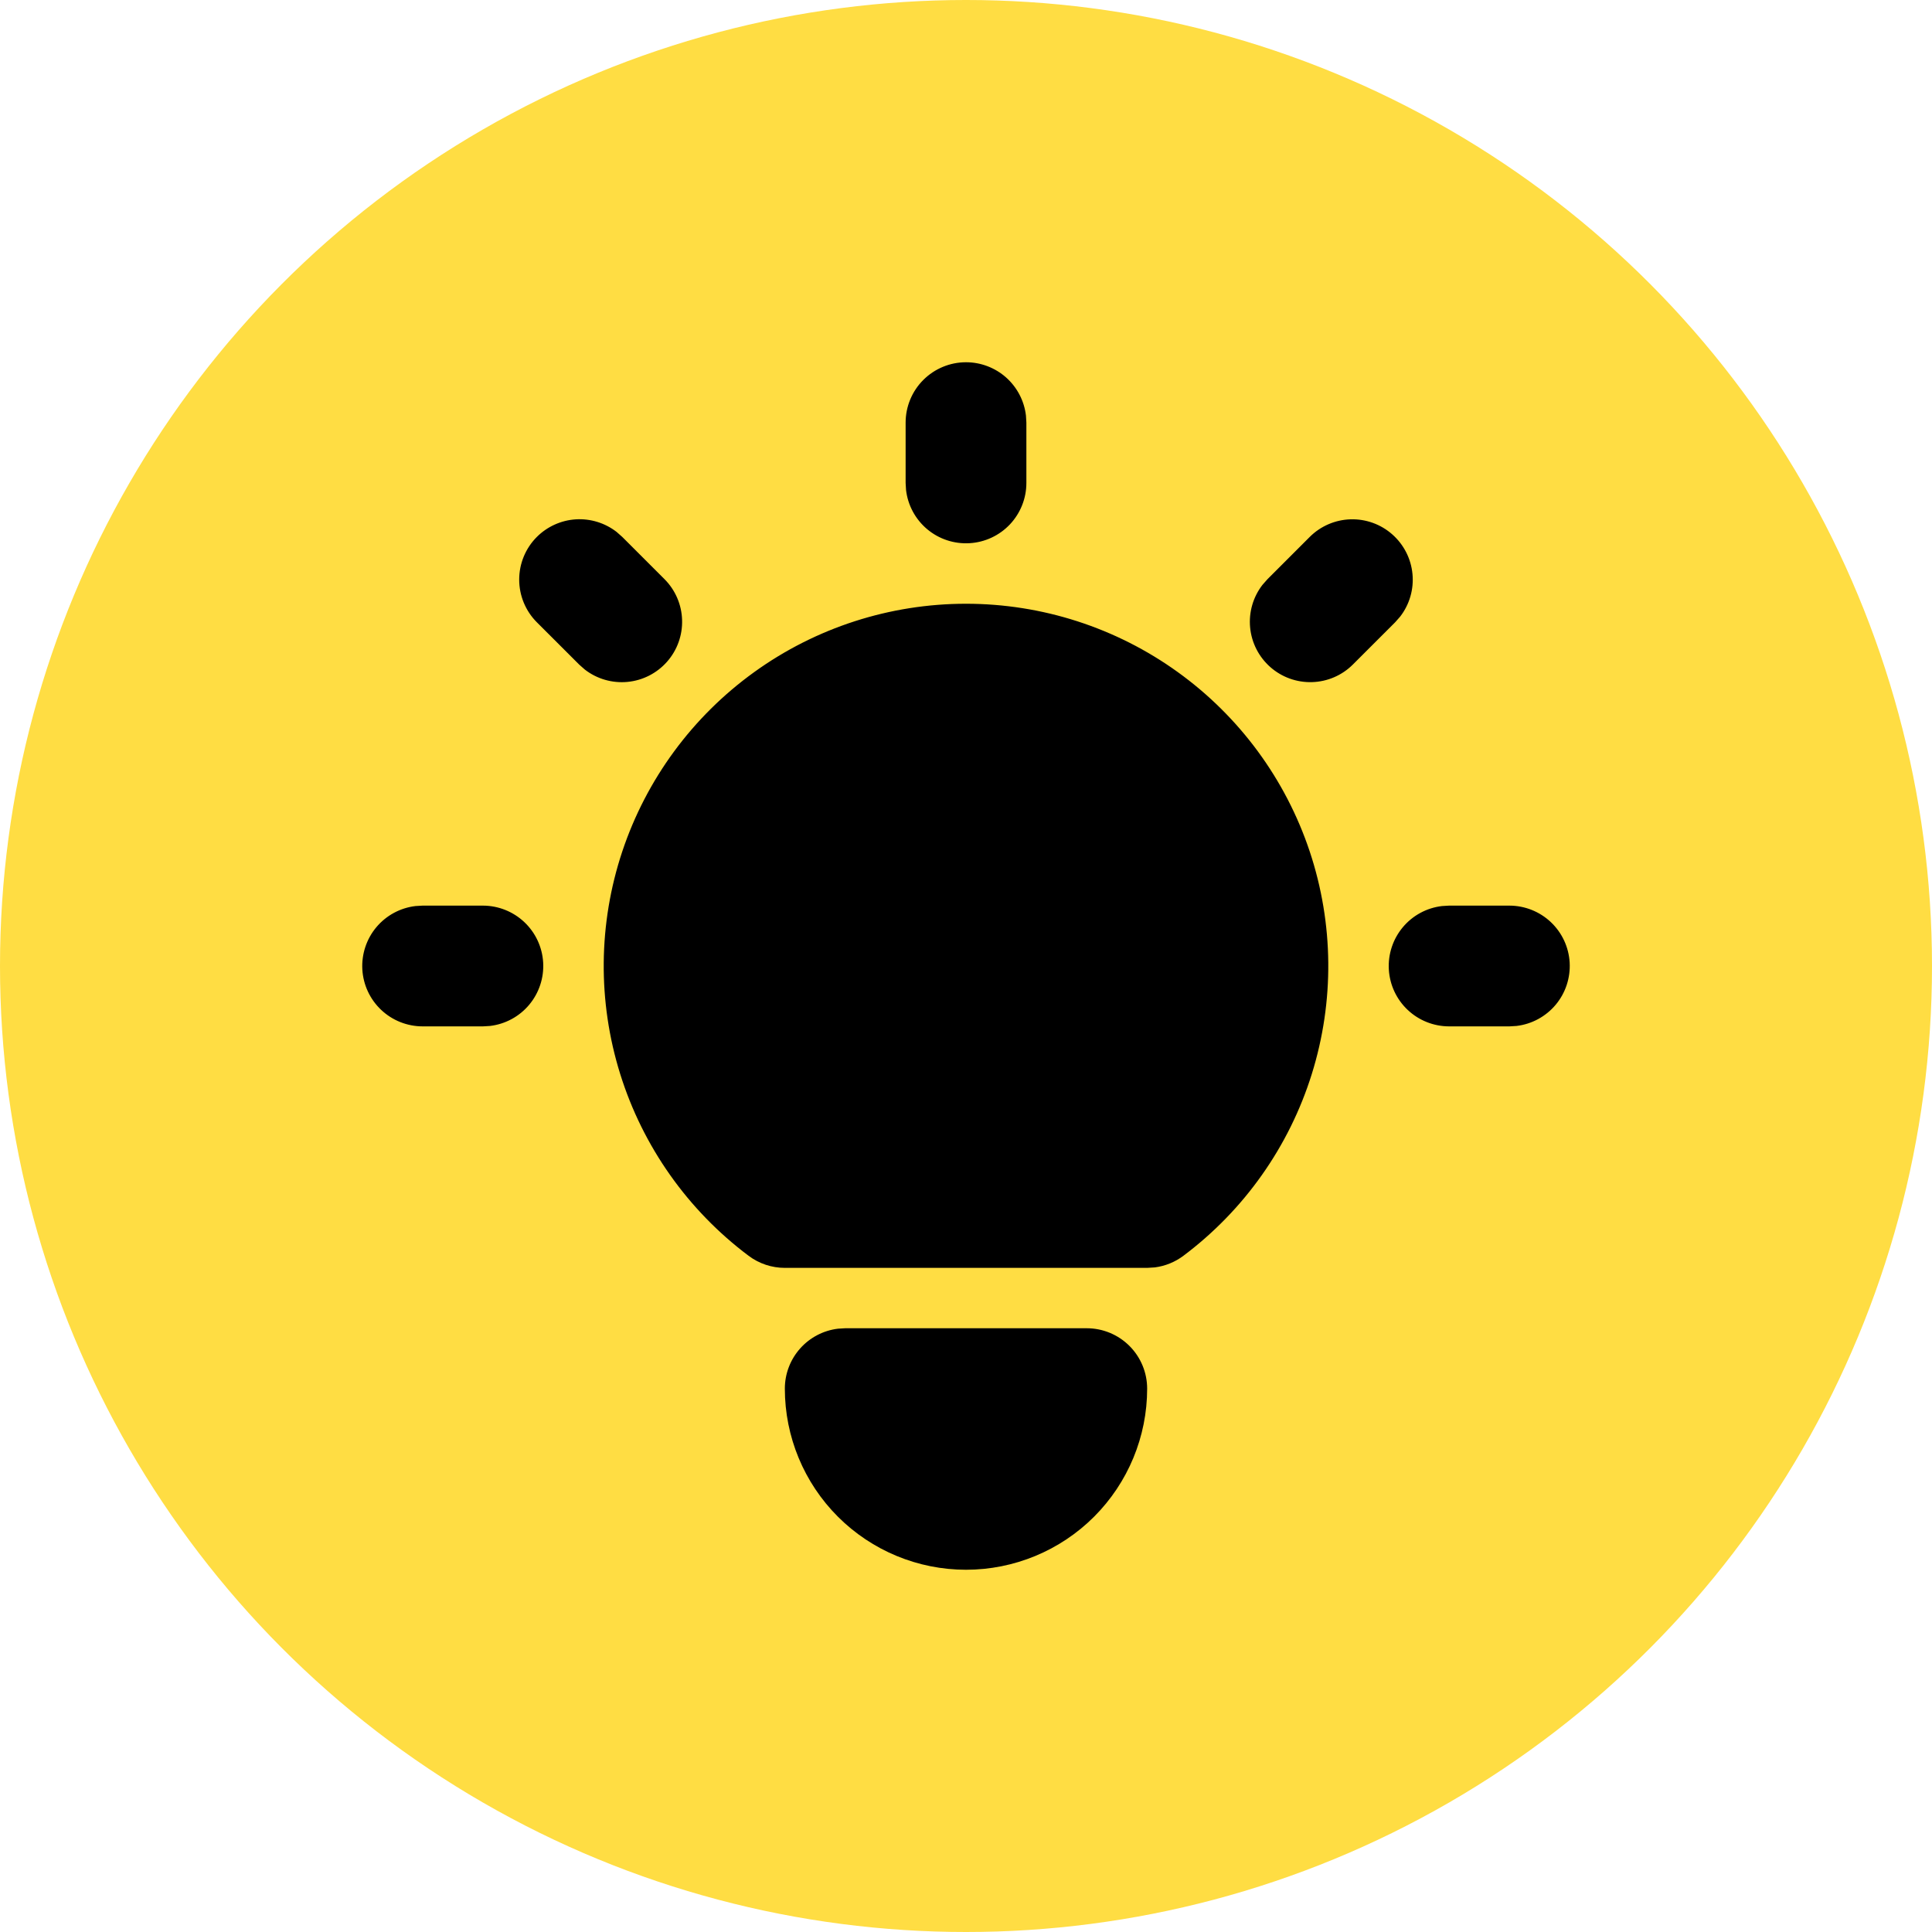 <svg width="64" height="64" viewBox="0 0 64 64" fill="none" xmlns="http://www.w3.org/2000/svg">
<circle cx="32" cy="32" r="32" fill="#FFDD43"/>
<path d="M15.998 30C16.508 30.001 16.998 30.196 17.369 30.546C17.74 30.896 17.963 31.374 17.993 31.883C18.023 32.392 17.857 32.893 17.53 33.284C17.203 33.675 16.738 33.926 16.232 33.986L15.998 34H13.998C13.488 33.999 12.998 33.804 12.627 33.454C12.256 33.104 12.033 32.626 12.003 32.117C11.974 31.608 12.139 31.107 12.466 30.716C12.794 30.325 13.258 30.074 13.764 30.014L13.998 30H15.998ZM32 12C32.49 12 32.963 12.18 33.329 12.505C33.695 12.831 33.929 13.28 33.986 13.766L34 14V16C34 16.51 33.804 17 33.455 17.371C33.105 17.741 32.626 17.965 32.117 17.994C31.608 18.024 31.107 17.859 30.716 17.532C30.325 17.204 30.074 16.74 30.014 16.234L30 16V14C30 13.47 30.21 12.961 30.586 12.586C30.961 12.211 31.47 12 32 12ZM50.002 30C50.512 30.001 51.002 30.196 51.373 30.546C51.744 30.896 51.967 31.374 51.997 31.883C52.026 32.392 51.861 32.893 51.534 33.284C51.206 33.675 50.742 33.926 50.236 33.986L50.002 34H48.002C47.492 33.999 47.002 33.804 46.631 33.454C46.26 33.104 46.037 32.626 46.007 32.117C45.977 31.608 46.143 31.107 46.47 30.716C46.797 30.325 47.261 30.074 47.768 30.014L48.002 30H50.002ZM17.784 17.786C18.129 17.442 18.587 17.235 19.073 17.204C19.559 17.174 20.04 17.322 20.425 17.62L20.613 17.786L22.013 19.186C22.372 19.546 22.58 20.029 22.595 20.537C22.611 21.045 22.433 21.539 22.096 21.921C21.76 22.302 21.292 22.541 20.786 22.589C20.28 22.637 19.775 22.491 19.373 22.18L19.185 22.014L17.784 20.614C17.409 20.239 17.199 19.73 17.199 19.2C17.199 18.67 17.409 18.161 17.784 17.786ZM43.387 17.786C43.747 17.427 44.23 17.219 44.738 17.203C45.246 17.188 45.741 17.366 46.122 17.703C46.503 18.039 46.742 18.507 46.79 19.013C46.839 19.519 46.693 20.024 46.382 20.426L46.216 20.614L44.815 22.014C44.456 22.373 43.972 22.581 43.465 22.596C42.957 22.612 42.462 22.434 42.081 22.098C41.699 21.761 41.46 21.293 41.412 20.787C41.364 20.281 41.51 19.776 41.821 19.374L41.987 19.186L43.387 17.786ZM36 44C36.531 44 37.04 44.211 37.415 44.586C37.79 44.961 38.001 45.47 38.001 46C38.001 47.591 37.368 49.117 36.243 50.243C35.118 51.368 33.592 52 32 52C30.409 52 28.882 51.368 27.757 50.243C26.631 49.117 25.999 47.591 25.999 46C25.999 45.51 26.179 45.037 26.505 44.671C26.83 44.305 27.279 44.071 27.765 44.014L28 44H36ZM32 20C34.519 20 36.974 20.792 39.017 22.265C41.061 23.738 42.589 25.816 43.386 28.205C44.182 30.595 44.206 33.174 43.455 35.578C42.704 37.982 41.216 40.089 39.201 41.6C38.925 41.807 38.601 41.939 38.259 41.984L38.001 42H25.999C25.567 42 25.145 41.86 24.799 41.6C22.784 40.089 21.296 37.982 20.545 35.578C19.794 33.174 19.818 30.595 20.614 28.205C21.411 25.816 22.939 23.738 24.983 22.265C27.026 20.792 29.481 20 32 20Z" fill="black"/>
</svg>
